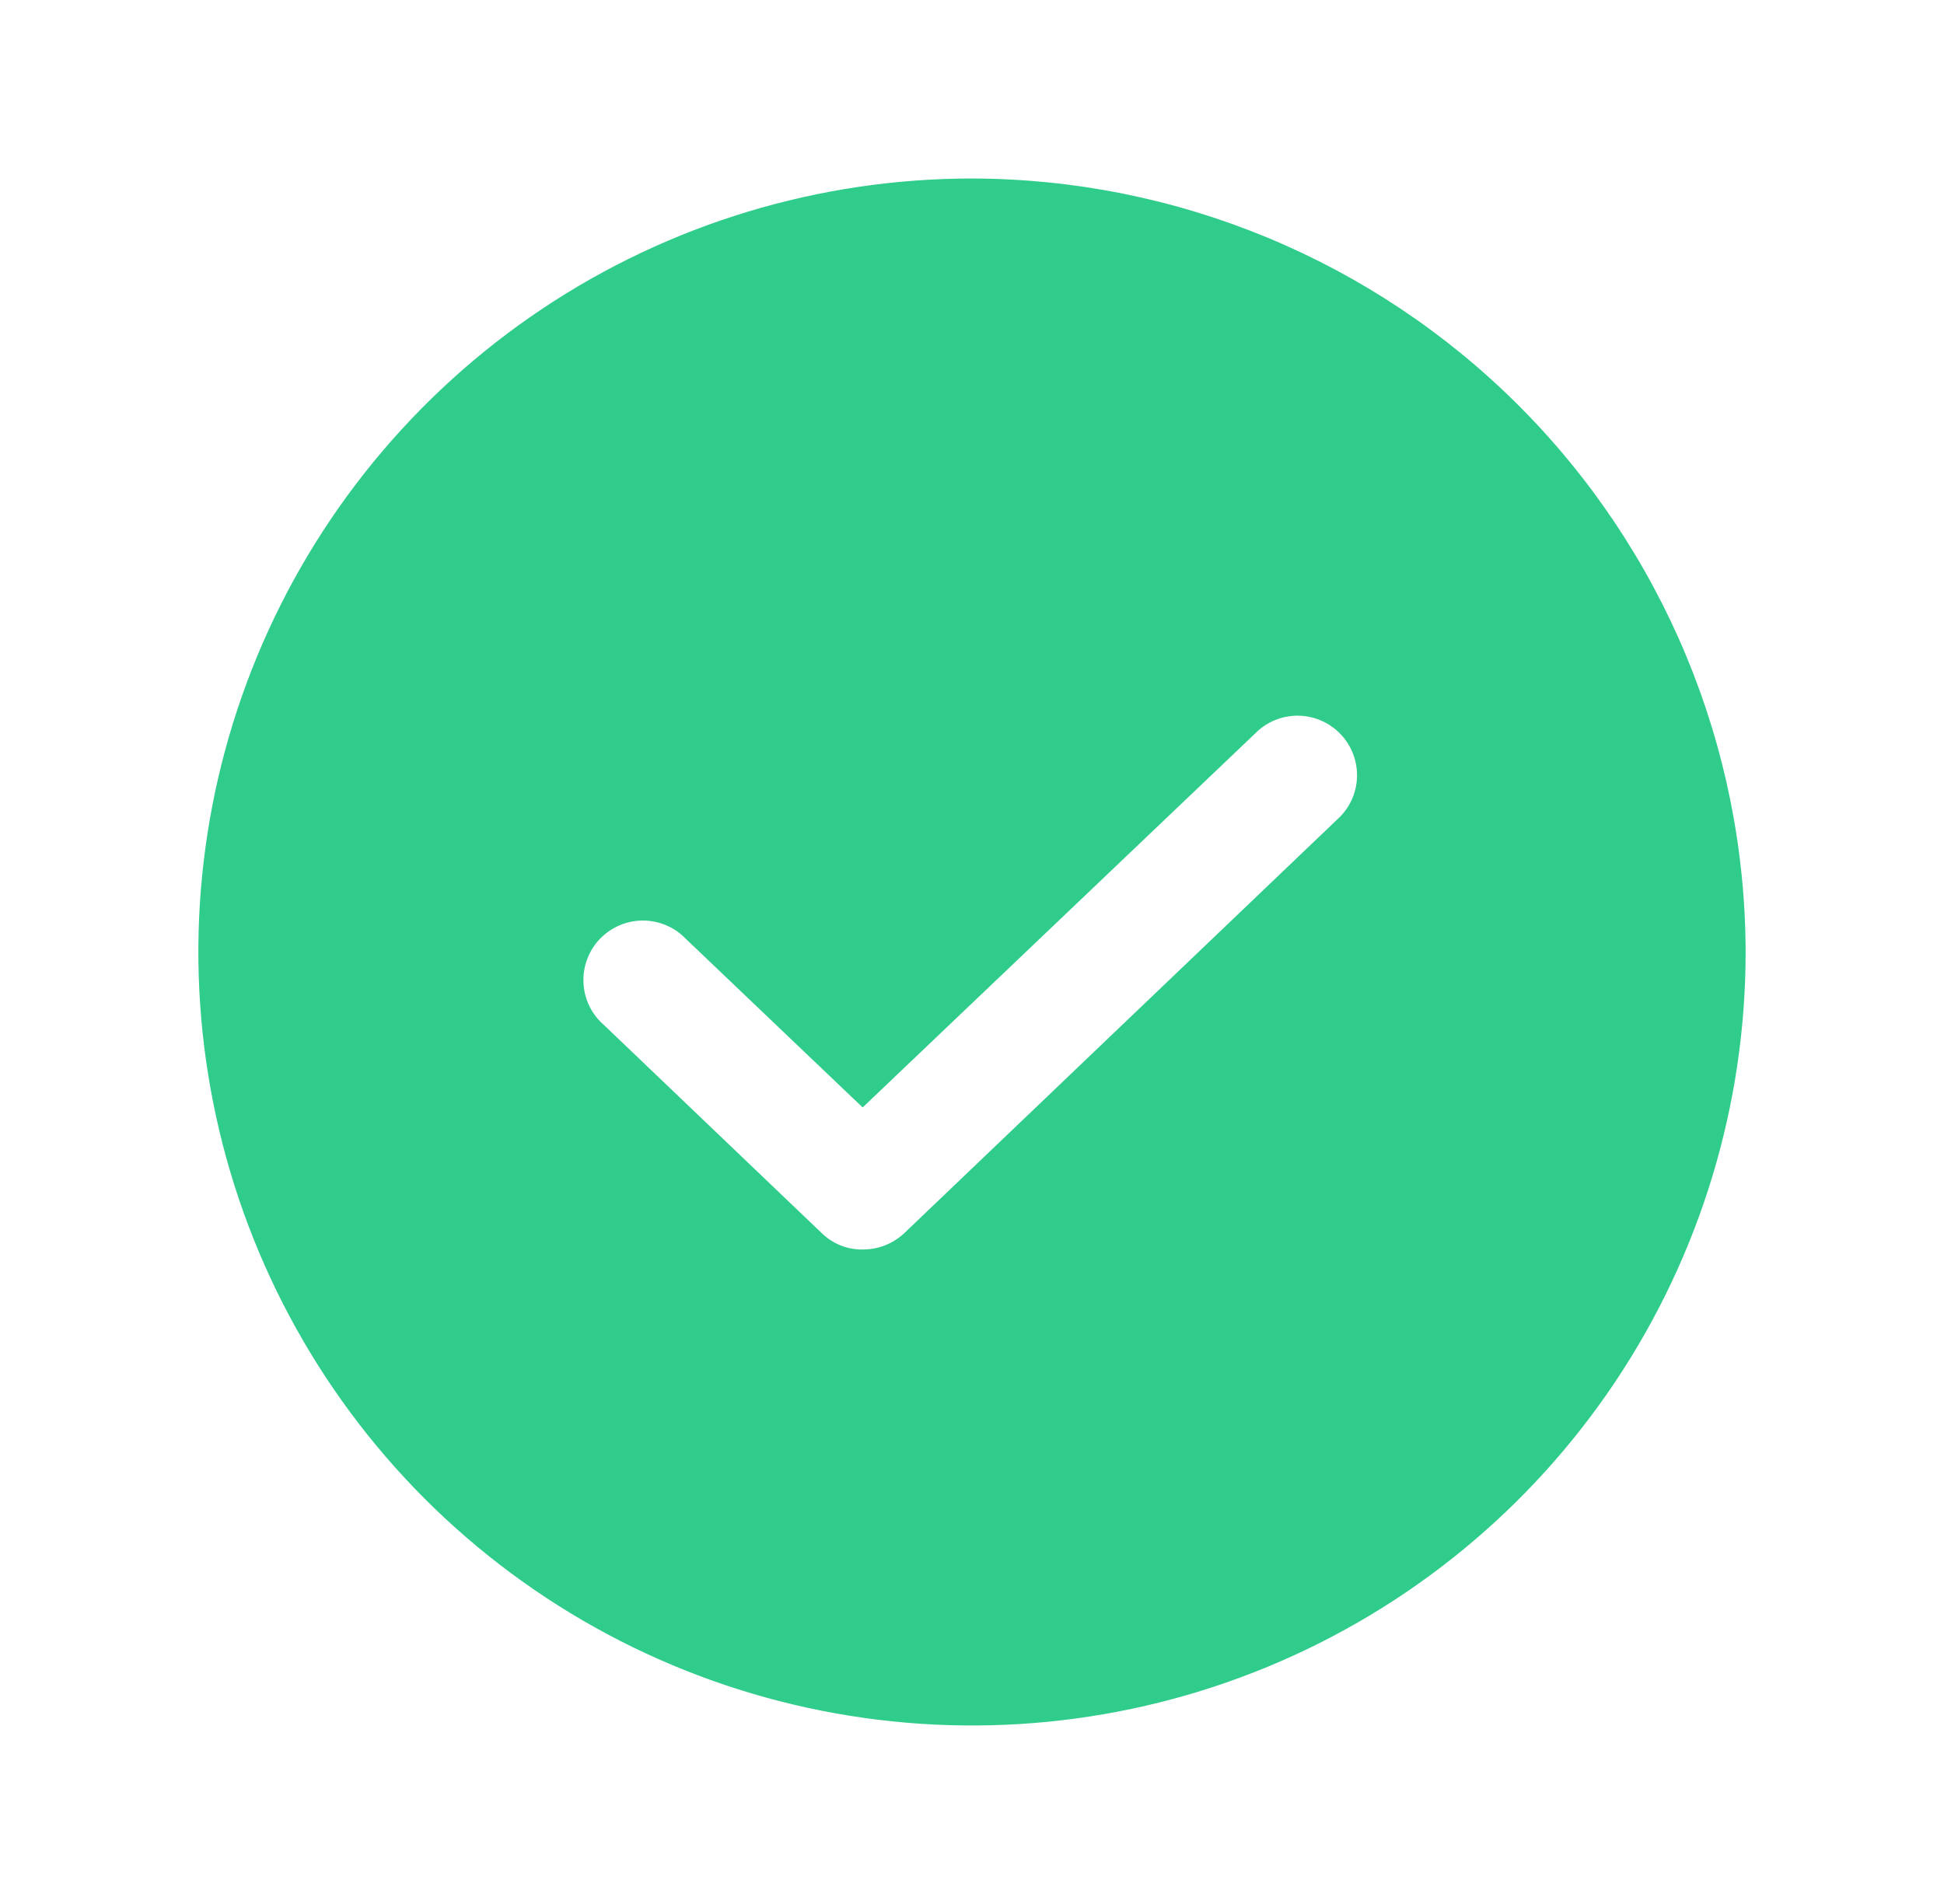 <svg width="49" height="48" viewBox="0 0 49 48" fill="none" xmlns="http://www.w3.org/2000/svg">
<path d="M24.5 4.5C20.643 4.5 16.873 5.644 13.666 7.786C10.46 9.929 7.96 12.975 6.484 16.538C5.008 20.101 4.622 24.022 5.375 27.804C6.127 31.587 7.984 35.062 10.711 37.789C13.439 40.516 16.913 42.373 20.696 43.125C24.478 43.878 28.399 43.492 31.962 42.016C35.526 40.54 38.571 38.04 40.714 34.834C42.856 31.627 44 27.857 44 24C43.99 18.831 41.932 13.877 38.278 10.222C34.623 6.568 29.669 4.51 24.5 4.5ZM33.781 20.587L22.794 31.087C22.51 31.355 22.134 31.502 21.744 31.5C21.553 31.503 21.364 31.468 21.187 31.397C21.01 31.326 20.849 31.221 20.712 31.087L15.219 25.837C15.066 25.705 14.943 25.542 14.854 25.36C14.766 25.178 14.716 24.98 14.707 24.778C14.697 24.576 14.728 24.374 14.799 24.185C14.869 23.995 14.977 23.822 15.116 23.675C15.256 23.528 15.423 23.411 15.608 23.331C15.794 23.25 15.994 23.208 16.196 23.207C16.398 23.206 16.599 23.246 16.785 23.324C16.972 23.402 17.14 23.517 17.281 23.663L21.744 27.919L31.719 18.413C32.01 18.158 32.389 18.026 32.776 18.044C33.162 18.063 33.527 18.23 33.793 18.511C34.06 18.791 34.207 19.164 34.205 19.552C34.203 19.939 34.051 20.31 33.781 20.587Z" fill="#30CC8B"/>
</svg>
